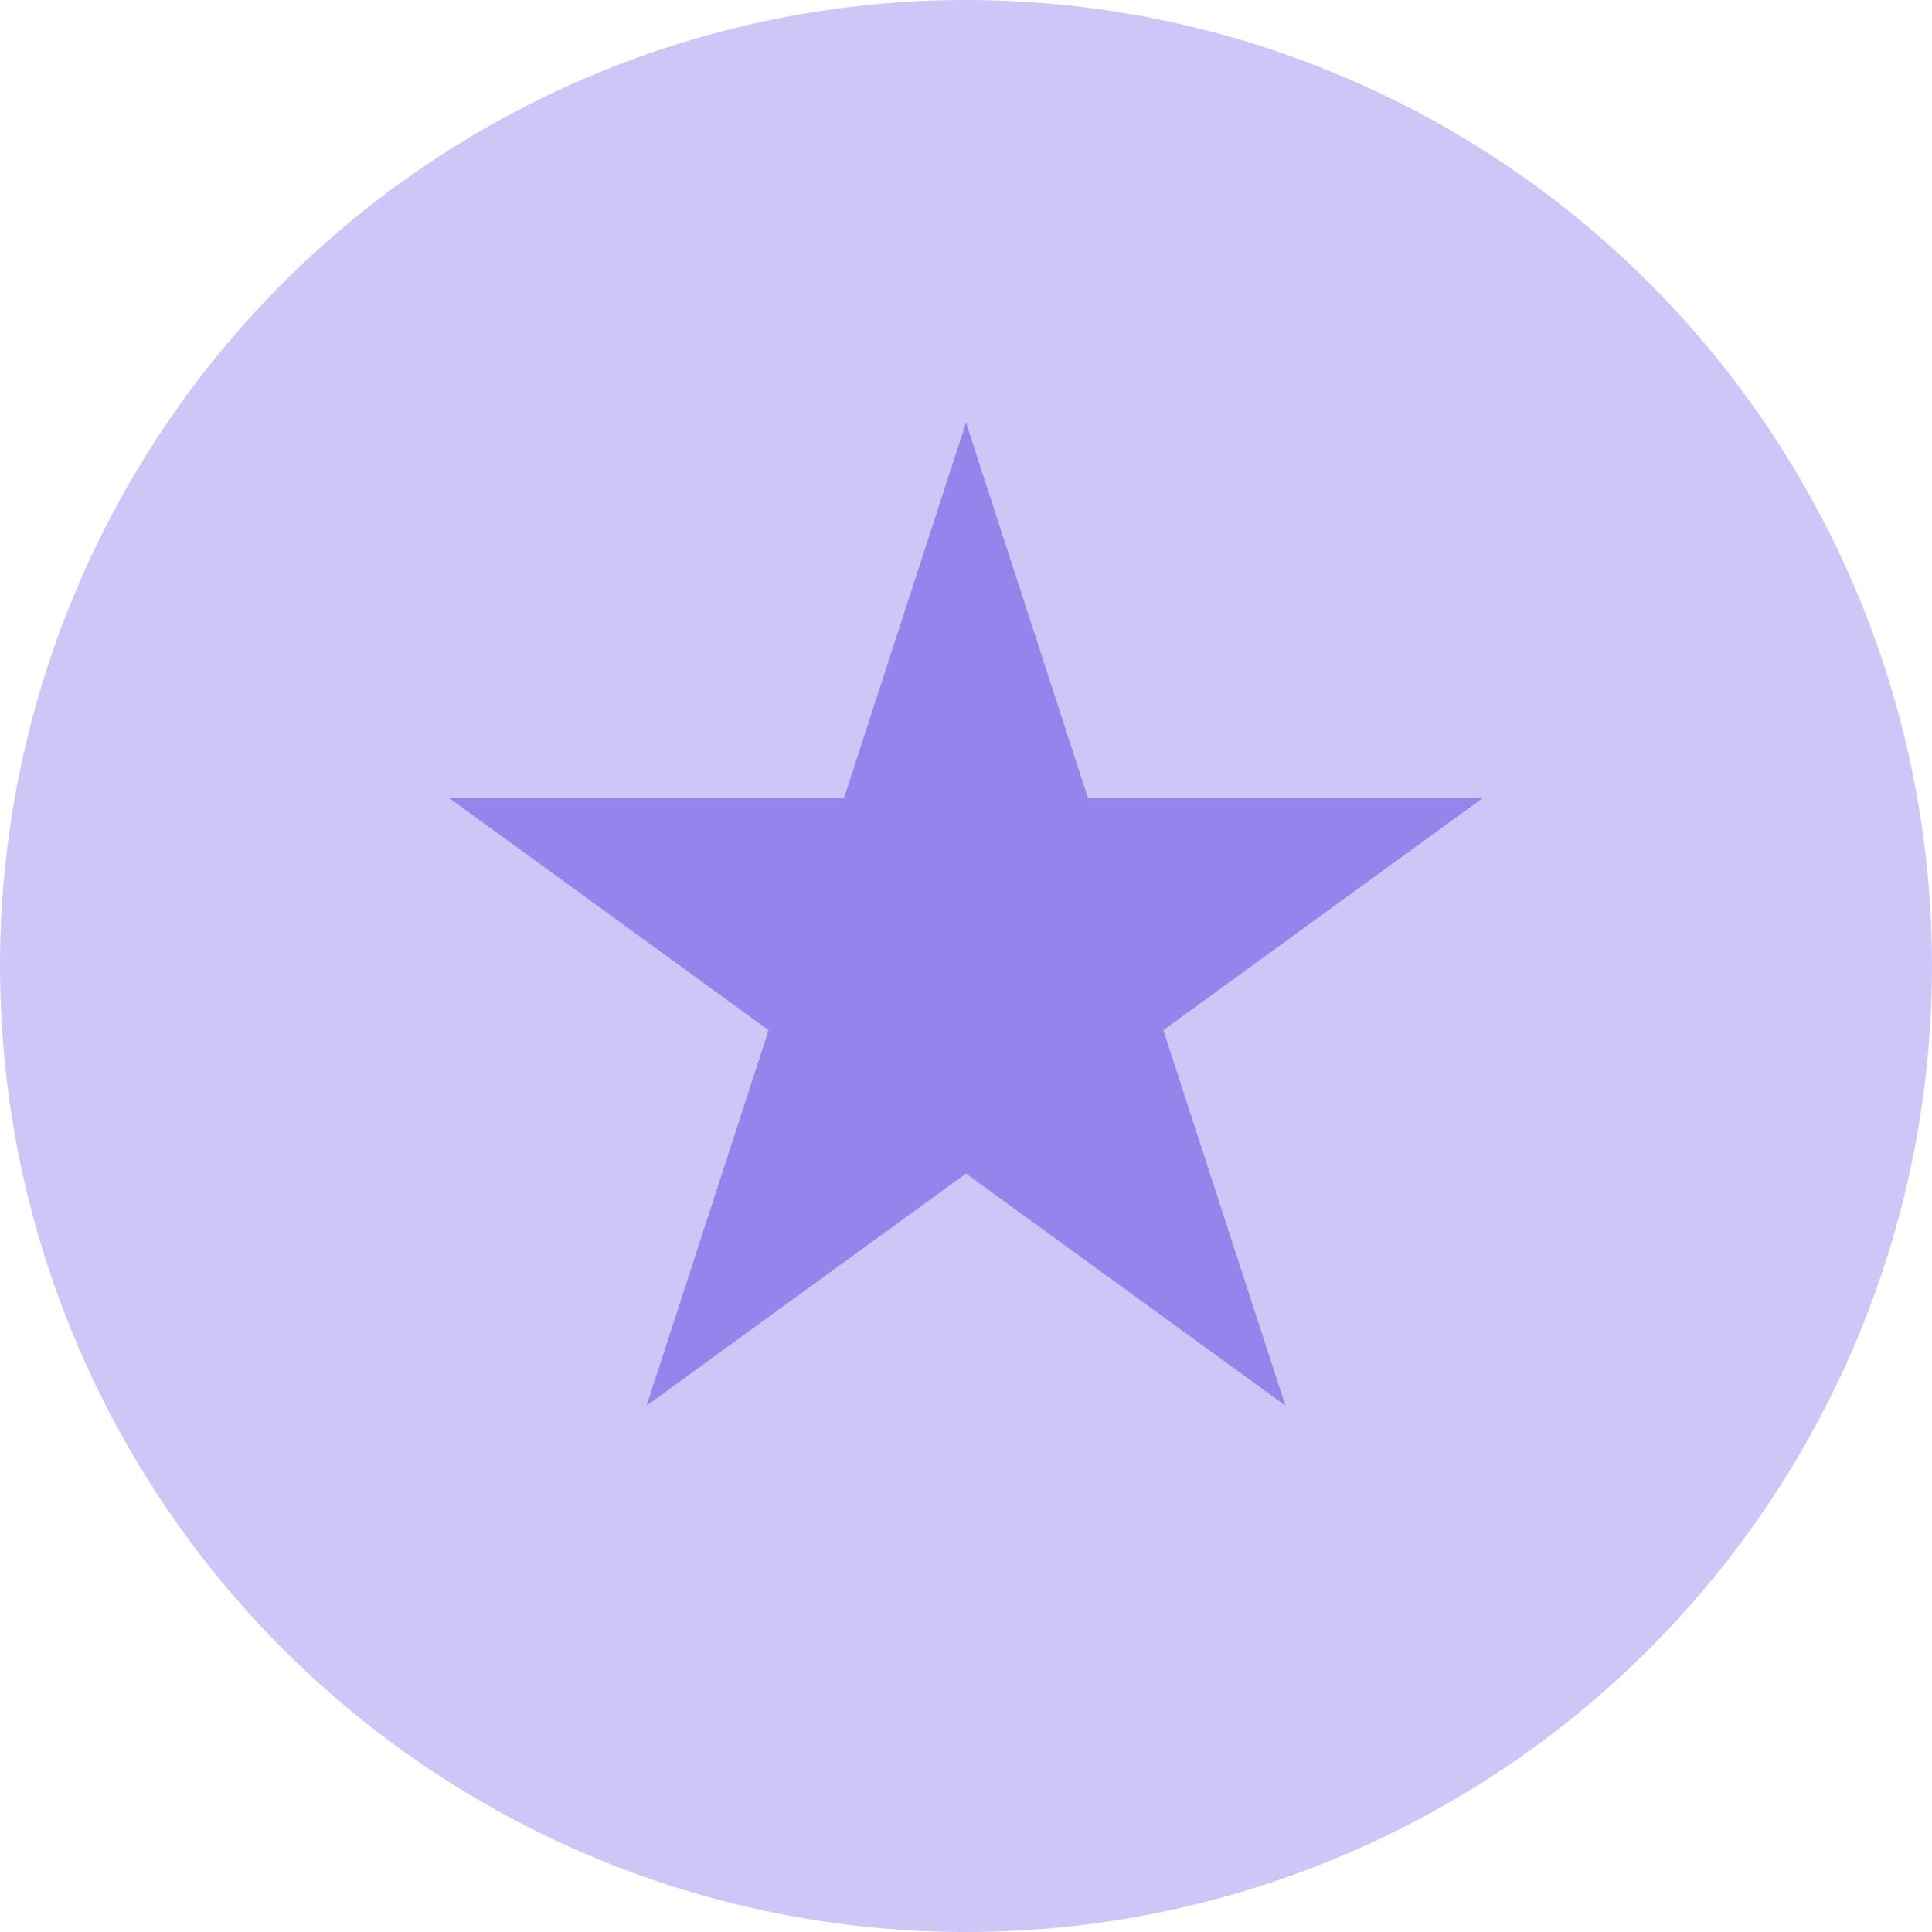 <svg xmlns="http://www.w3.org/2000/svg" fill="none" viewBox="0 0 28 28"><circle cx="14" cy="14" r="14" fill="#CEC6F6"/><path fill="#9584EB" d="m14 6.125 1.768 5.441h5.722l-4.63 3.364 1.769 5.441L14 17.008l-4.629 3.363 1.768-5.441-4.629-3.364h5.722L14 6.125Z"/></svg>